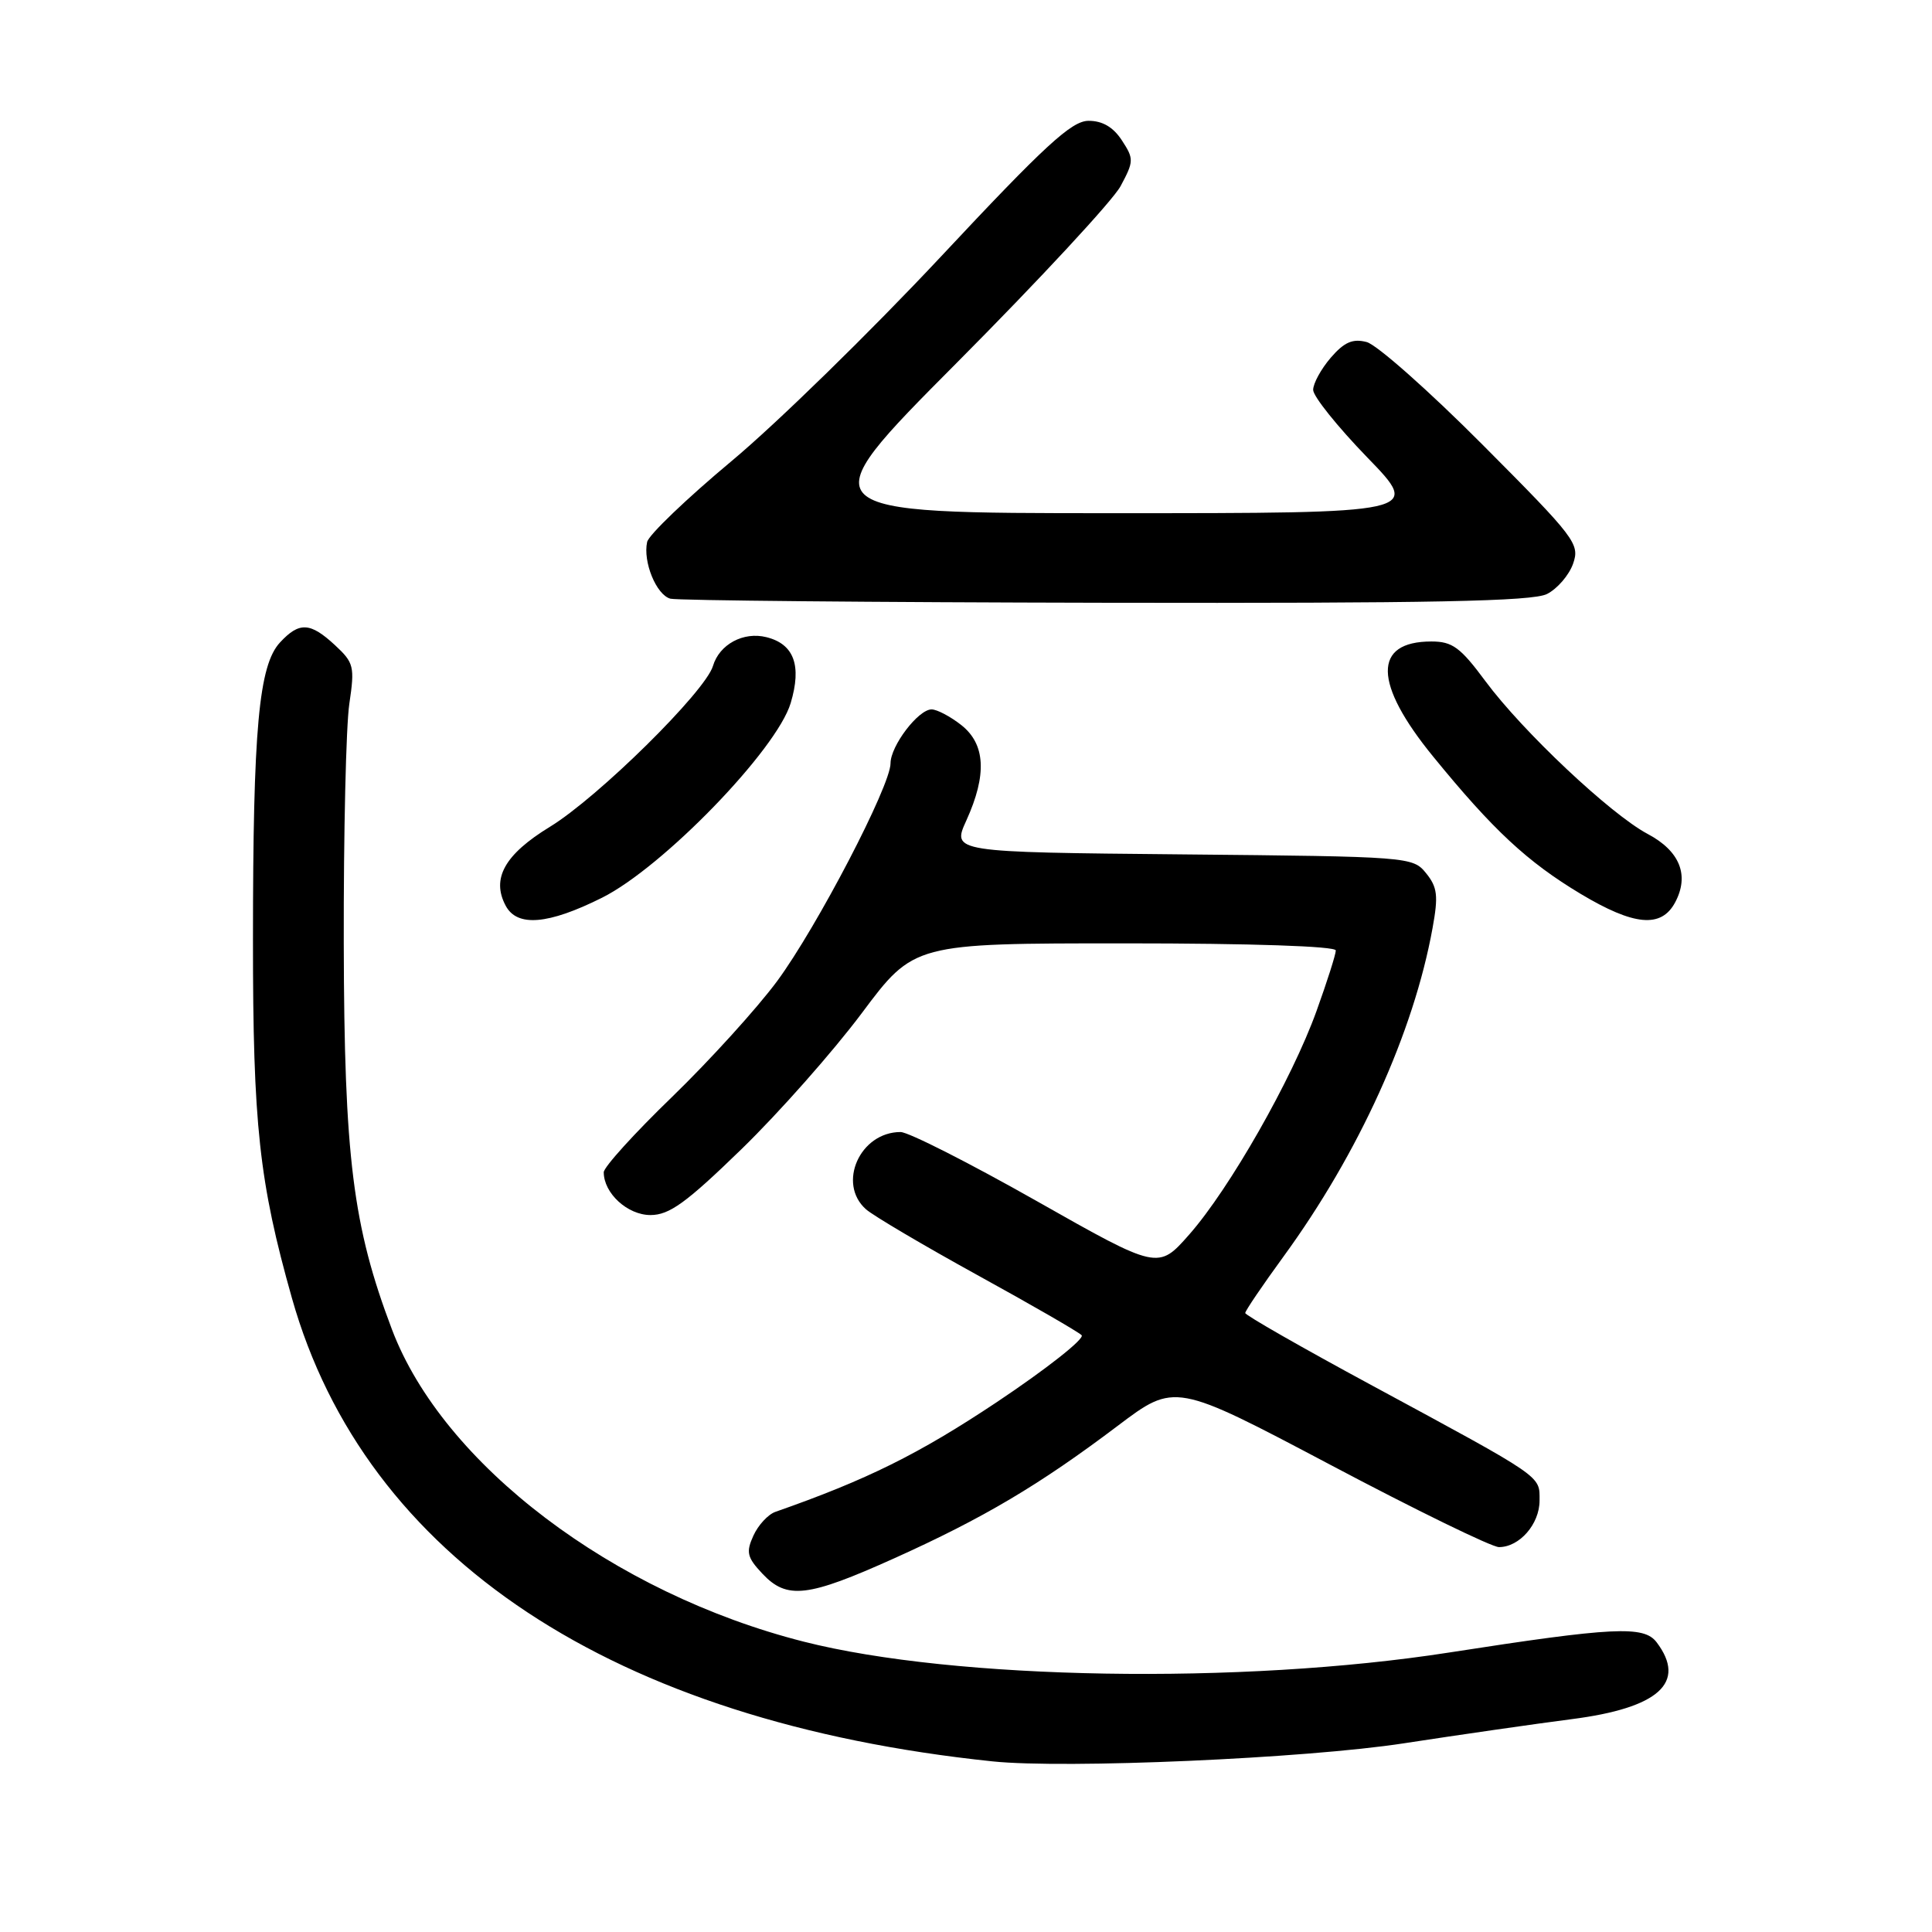 <?xml version="1.0" encoding="UTF-8" standalone="no"?>
<!DOCTYPE svg PUBLIC "-//W3C//DTD SVG 1.1//EN" "http://www.w3.org/Graphics/SVG/1.1/DTD/svg11.dtd" >
<svg xmlns="http://www.w3.org/2000/svg" xmlns:xlink="http://www.w3.org/1999/xlink" version="1.1" viewBox="0 0 256 256">
 <g >
 <path fill="currentColor"
d=" M 186.00 231.00 C 193.43 229.86 203.43 228.42 208.23 227.80 C 219.81 226.32 223.54 222.94 219.51 217.61 C 217.82 215.38 213.83 215.58 192.00 218.97 C 164.48 223.25 126.53 222.61 106.51 217.53 C 81.24 211.12 58.71 194.04 51.94 176.17 C 46.75 162.48 45.61 153.36 45.55 125.00 C 45.52 110.42 45.85 96.13 46.29 93.24 C 47.02 88.32 46.89 87.81 44.39 85.49 C 41.11 82.45 39.66 82.37 37.11 85.12 C 34.29 88.14 33.52 96.56 33.52 124.50 C 33.51 149.05 34.34 156.63 38.68 172.00 C 48.41 206.44 81.22 228.14 131.50 233.39 C 141.12 234.40 173.02 233.00 186.00 231.00 Z  M 118.50 206.48 C 130.31 201.16 137.75 196.75 148.09 188.94 C 155.68 183.21 155.68 183.21 176.29 194.10 C 187.62 200.10 197.67 205.00 198.62 205.00 C 201.34 205.00 204.00 201.95 204.00 198.83 C 204.00 195.49 204.70 195.96 181.65 183.50 C 172.49 178.55 165.00 174.27 165.00 173.98 C 165.00 173.69 167.28 170.33 170.07 166.50 C 180.04 152.82 187.31 136.82 189.82 122.98 C 190.60 118.70 190.47 117.56 188.96 115.70 C 187.20 113.53 186.74 113.50 156.66 113.21 C 126.13 112.92 126.13 112.92 128.05 108.71 C 130.80 102.65 130.58 98.60 127.37 96.07 C 125.92 94.93 124.15 94.00 123.44 94.00 C 121.68 94.00 118.00 98.83 118.00 101.15 C 118.00 104.13 108.25 122.85 102.97 130.01 C 100.33 133.58 94.08 140.47 89.09 145.31 C 84.09 150.14 80.00 154.65 80.00 155.33 C 80.00 158.11 83.15 161.00 86.19 161.00 C 88.69 161.00 90.91 159.40 98.27 152.25 C 103.22 147.44 110.38 139.34 114.19 134.25 C 121.10 125.00 121.10 125.00 149.05 125.00 C 165.84 125.00 177.00 125.38 177.00 125.94 C 177.00 126.46 175.85 130.07 174.44 133.98 C 171.19 143.00 162.93 157.50 157.59 163.57 C 153.46 168.26 153.46 168.26 137.34 159.13 C 128.47 154.11 120.37 150.00 119.33 150.00 C 113.95 150.00 110.90 156.83 114.75 160.24 C 115.71 161.09 122.35 165.01 129.50 168.95 C 136.65 172.88 142.87 176.47 143.32 176.92 C 143.77 177.37 138.70 181.37 132.05 185.81 C 121.73 192.68 114.88 196.08 102.74 200.33 C 101.77 200.67 100.46 202.09 99.83 203.48 C 98.83 205.67 98.99 206.36 101.01 208.51 C 104.27 211.98 107.00 211.66 118.50 206.48 Z  M 79.76 118.96 C 87.82 114.94 102.91 99.36 104.77 93.16 C 106.26 88.18 105.21 85.34 101.56 84.43 C 98.51 83.66 95.32 85.38 94.47 88.25 C 93.45 91.65 79.26 105.65 72.86 109.56 C 66.87 113.22 65.08 116.42 67.01 120.02 C 68.53 122.86 72.63 122.52 79.76 118.96 Z  M 221.96 119.58 C 223.88 115.98 222.60 112.77 218.32 110.50 C 213.41 107.89 201.75 96.91 196.82 90.25 C 193.51 85.78 192.45 85.00 189.67 85.00 C 181.89 85.00 181.97 90.54 189.91 100.26 C 197.84 109.98 202.36 114.19 209.44 118.44 C 216.52 122.68 220.12 123.01 221.96 119.58 Z  M 204.98 78.71 C 206.35 78.02 207.90 76.22 208.44 74.70 C 209.36 72.07 208.77 71.30 196.45 58.93 C 189.33 51.78 182.41 45.65 181.08 45.32 C 179.23 44.84 178.11 45.34 176.33 47.40 C 175.05 48.89 174.00 50.81 174.00 51.66 C 174.00 52.52 177.23 56.54 181.17 60.61 C 188.34 68.00 188.34 68.00 147.65 68.00 C 106.95 68.00 106.95 68.00 126.78 48.07 C 137.68 37.11 147.45 26.58 148.48 24.67 C 150.25 21.37 150.26 21.05 148.65 18.59 C 147.51 16.84 146.07 16.00 144.23 16.01 C 141.99 16.02 138.47 19.25 124.62 34.06 C 115.33 43.98 102.87 56.15 96.93 61.10 C 90.99 66.06 85.96 70.88 85.75 71.81 C 85.17 74.44 86.97 78.83 88.83 79.33 C 89.75 79.57 115.70 79.81 146.50 79.87 C 189.64 79.95 203.07 79.68 204.98 78.71 Z "/>
</g>
</svg>